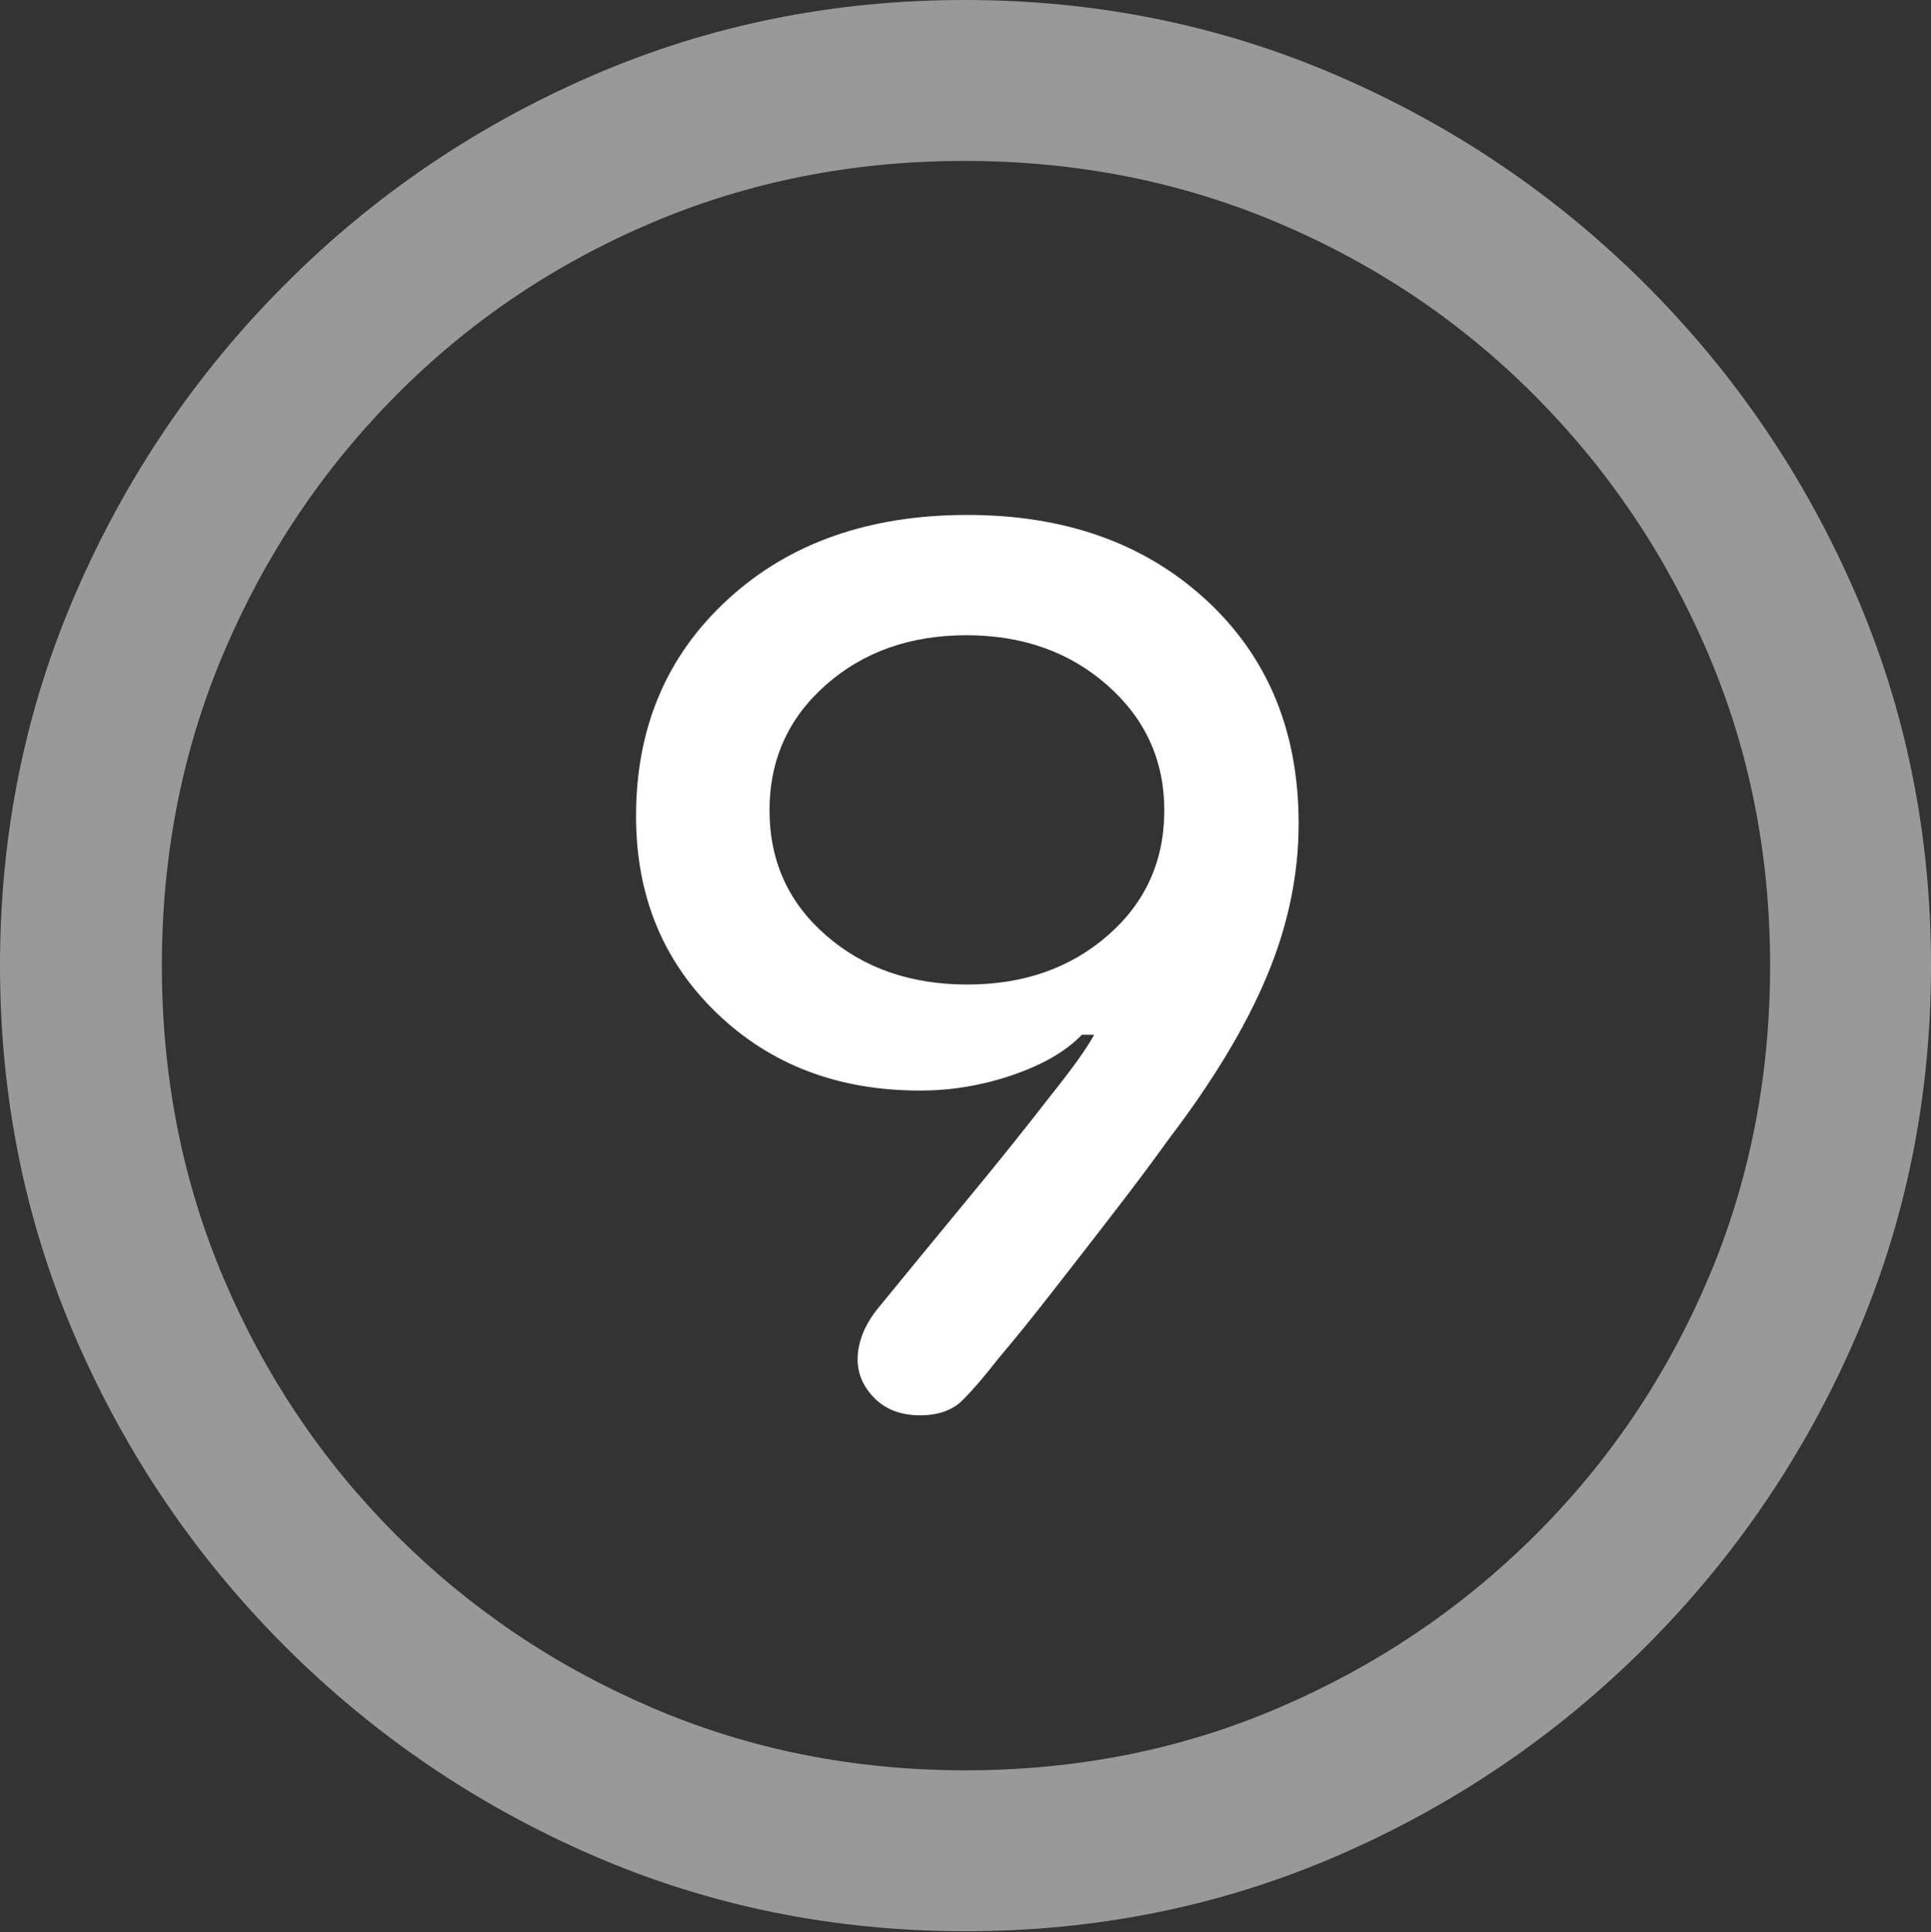 <?xml version="1.0" encoding="UTF-8"?>
<!--Generator: Apple Native CoreSVG 175.5-->
<!DOCTYPE svg
PUBLIC "-//W3C//DTD SVG 1.1//EN"
       "http://www.w3.org/Graphics/SVG/1.1/DTD/svg11.dtd">
<svg version="1.1" xmlns="http://www.w3.org/2000/svg" xmlns:xlink="http://www.w3.org/1999/xlink" width="19.922" height="19.932">
 <rect width="100%" height="100%" fill="#333333" stroke="none"/>
 <g>
  <rect height="19.932" opacity="0" width="19.922" x="0" y="0"/>
  <path d="M9.961 19.922Q12.002 19.922 13.804 19.141Q15.605 18.359 16.982 16.982Q18.359 15.605 19.141 13.804Q19.922 12.002 19.922 9.961Q19.922 7.92 19.141 6.118Q18.359 4.316 16.982 2.939Q15.605 1.562 13.799 0.781Q11.992 0 9.951 0Q7.91 0 6.108 0.781Q4.307 1.562 2.935 2.939Q1.562 4.316 0.781 6.118Q0 7.92 0 9.961Q0 12.002 0.781 13.804Q1.562 15.605 2.939 16.982Q4.316 18.359 6.118 19.141Q7.92 19.922 9.961 19.922ZM9.961 18.262Q8.232 18.262 6.729 17.617Q5.225 16.973 4.087 15.835Q2.949 14.697 2.31 13.193Q1.67 11.69 1.67 9.961Q1.67 8.232 2.31 6.729Q2.949 5.225 4.082 4.082Q5.215 2.939 6.719 2.3Q8.223 1.66 9.951 1.66Q11.68 1.66 13.188 2.3Q14.697 2.939 15.835 4.082Q16.973 5.225 17.617 6.729Q18.262 8.232 18.262 9.961Q18.262 11.69 17.622 13.193Q16.982 14.697 15.84 15.835Q14.697 16.973 13.193 17.617Q11.69 18.262 9.961 18.262Z" fill="rgba(255,255,255,0.5)"/>
  <path d="M6.562 8.418Q6.562 9.648 7.393 10.449Q8.223 11.25 9.492 11.25Q9.98 11.25 10.449 11.089Q10.918 10.928 11.162 10.674L11.289 10.674Q11.23 10.781 11.118 10.938Q11.006 11.094 10.85 11.289Q10.449 11.807 9.985 12.368Q9.521 12.93 9.082 13.467Q8.965 13.604 8.906 13.745Q8.848 13.887 8.848 14.023Q8.848 14.248 9.023 14.424Q9.199 14.6 9.492 14.6Q9.775 14.6 9.932 14.443Q10.088 14.287 10.293 14.023Q10.557 13.711 10.869 13.31Q11.182 12.91 11.494 12.505Q11.807 12.1 12.06 11.748Q12.744 10.85 13.071 10.068Q13.398 9.287 13.398 8.496Q13.398 7.07 12.446 6.191Q11.494 5.312 9.98 5.312Q8.457 5.312 7.51 6.182Q6.562 7.051 6.562 8.418ZM7.939 8.359Q7.939 7.578 8.521 7.065Q9.102 6.553 9.971 6.553Q10.84 6.553 11.426 7.07Q12.012 7.588 12.012 8.359Q12.012 9.141 11.431 9.648Q10.85 10.156 9.98 10.156Q9.102 10.156 8.521 9.648Q7.939 9.141 7.939 8.359Z" fill="#ffffff"/>
 </g>
</svg>
